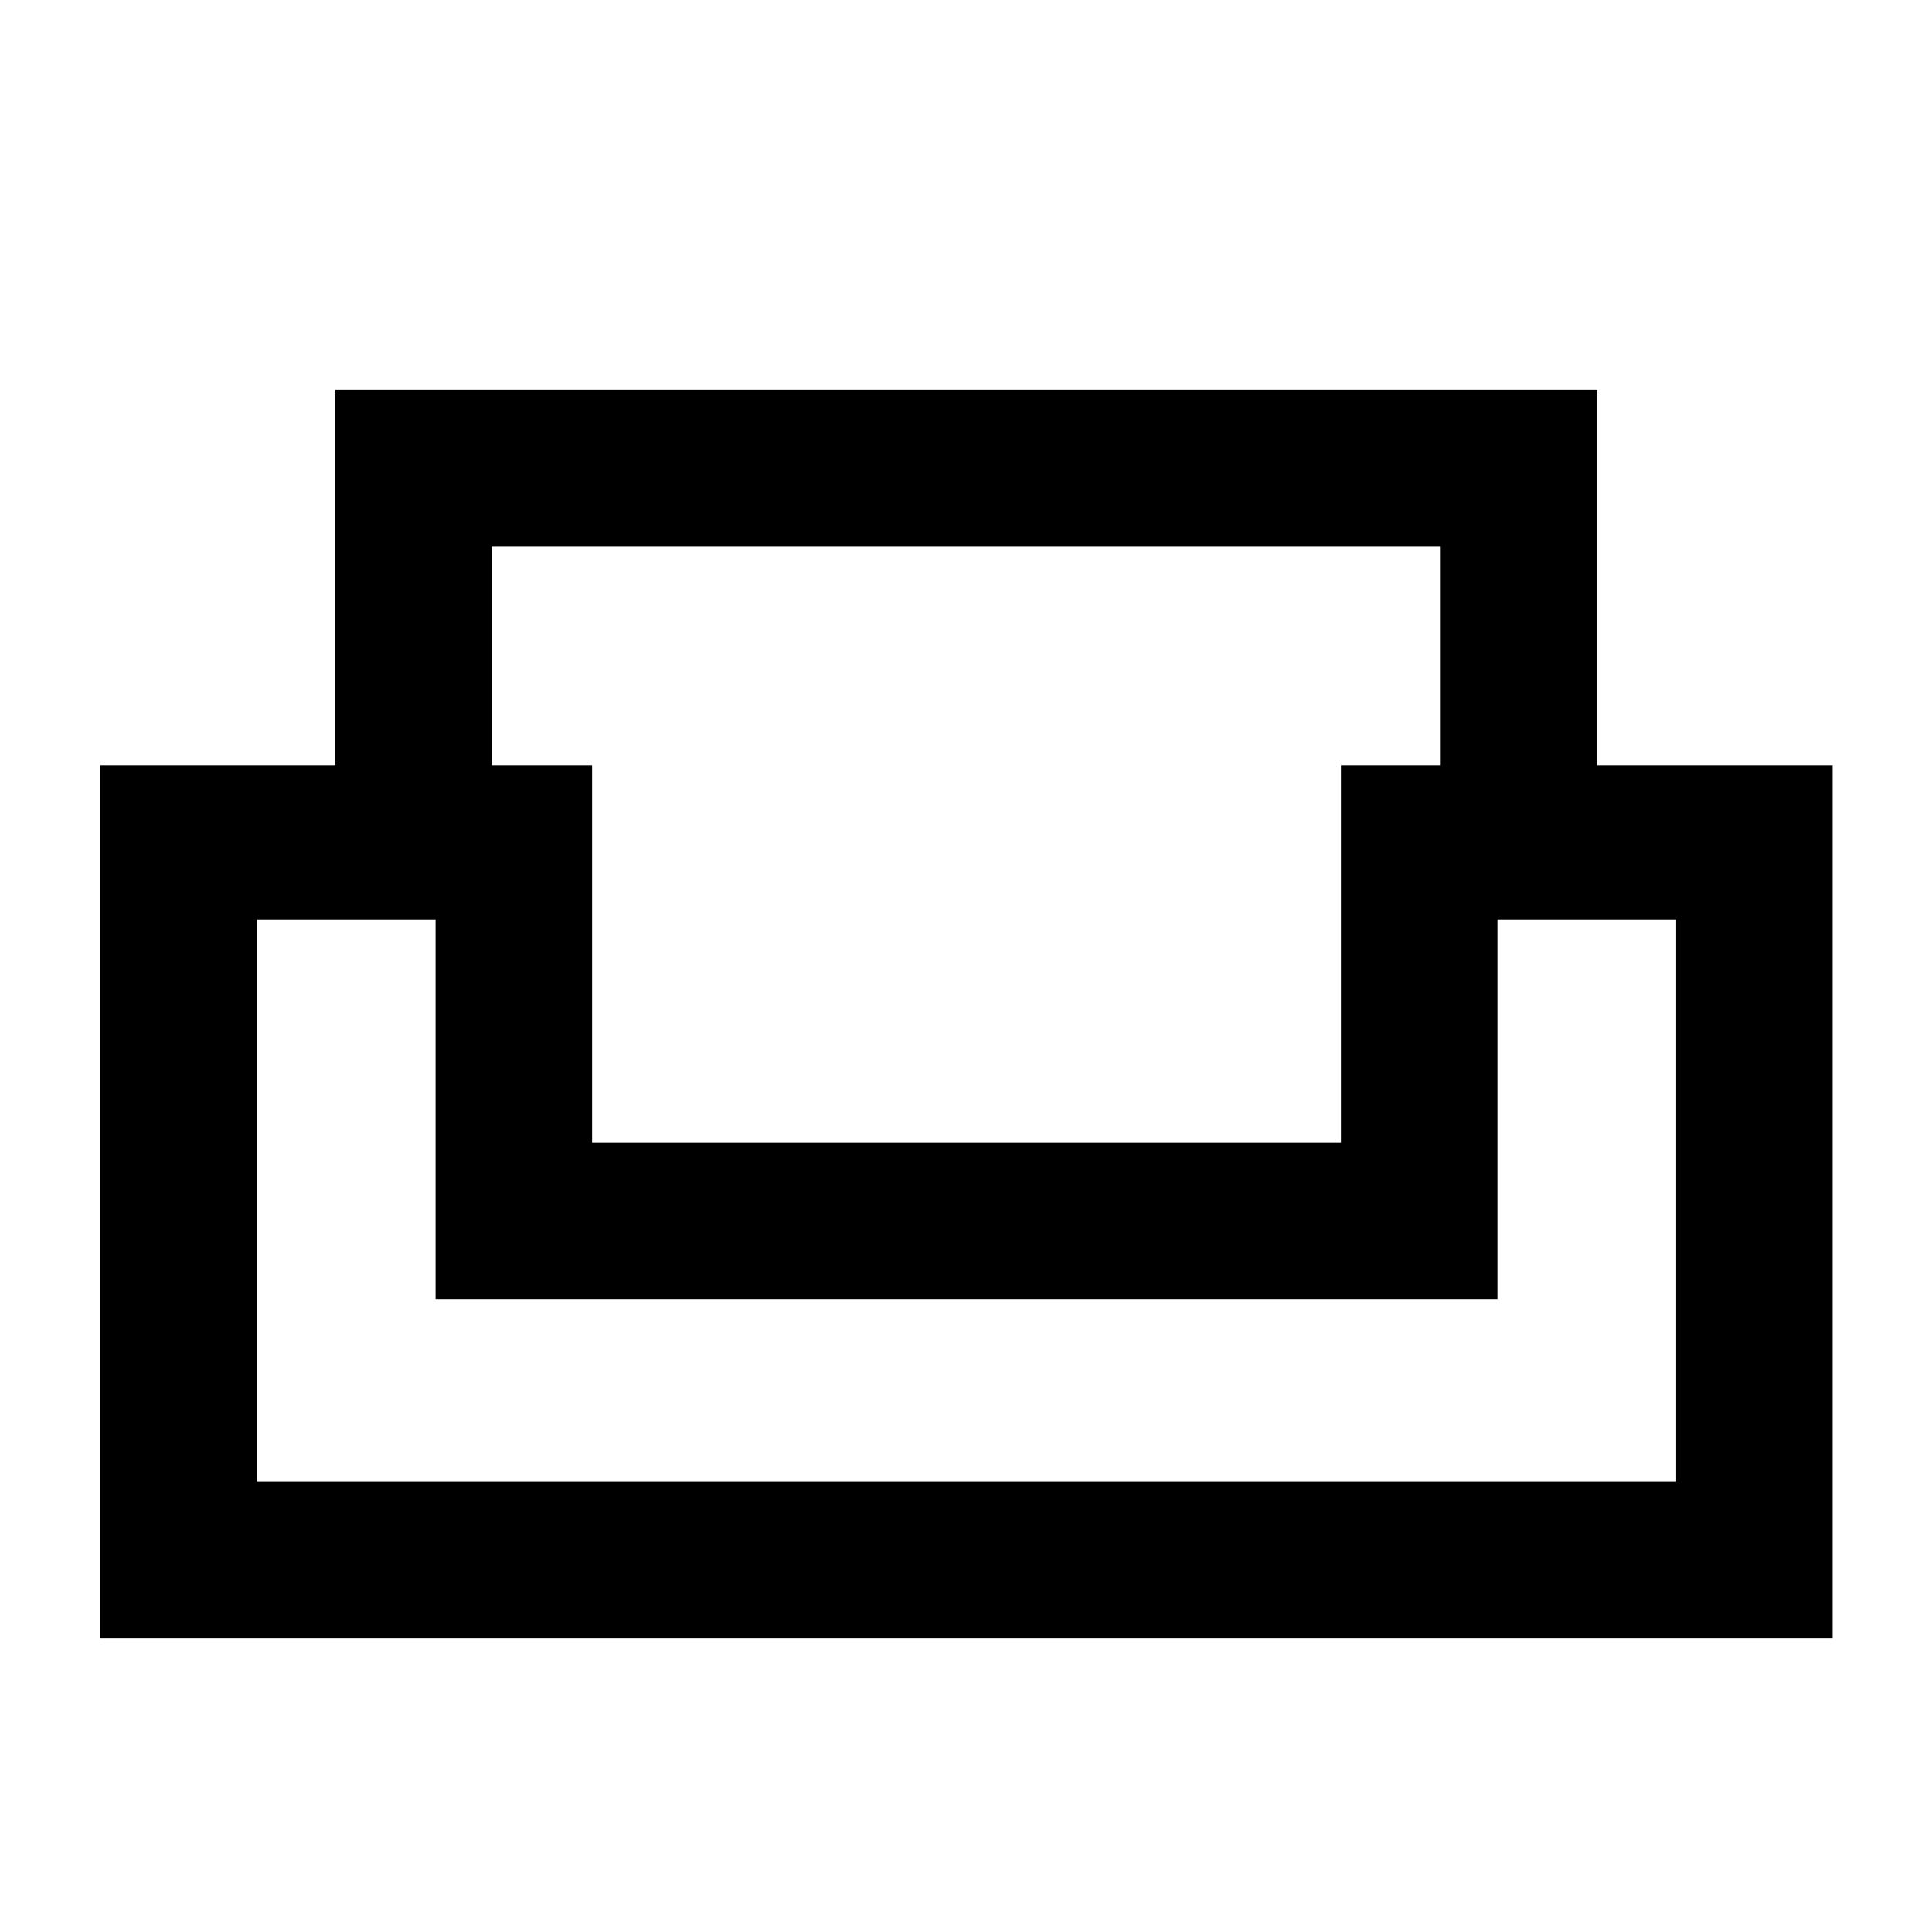 <svg xmlns="http://www.w3.org/2000/svg" height="20" viewBox="0 -960 960 960" width="20"><path d="M49.87-145.87v-433.85h116.74v-186.41h627.04v186.41h116.98v433.85H49.87ZM294.2-392.2h372.1v-187.52h49.59v-108.65H244.37v108.65h49.83v187.52ZM127.63-223.63h705.24v-279.52h-88.8v188.72H216.43v-188.72h-88.8v279.52ZM479-314.43Zm0-77.77Zm0 77.77Z"/></svg>